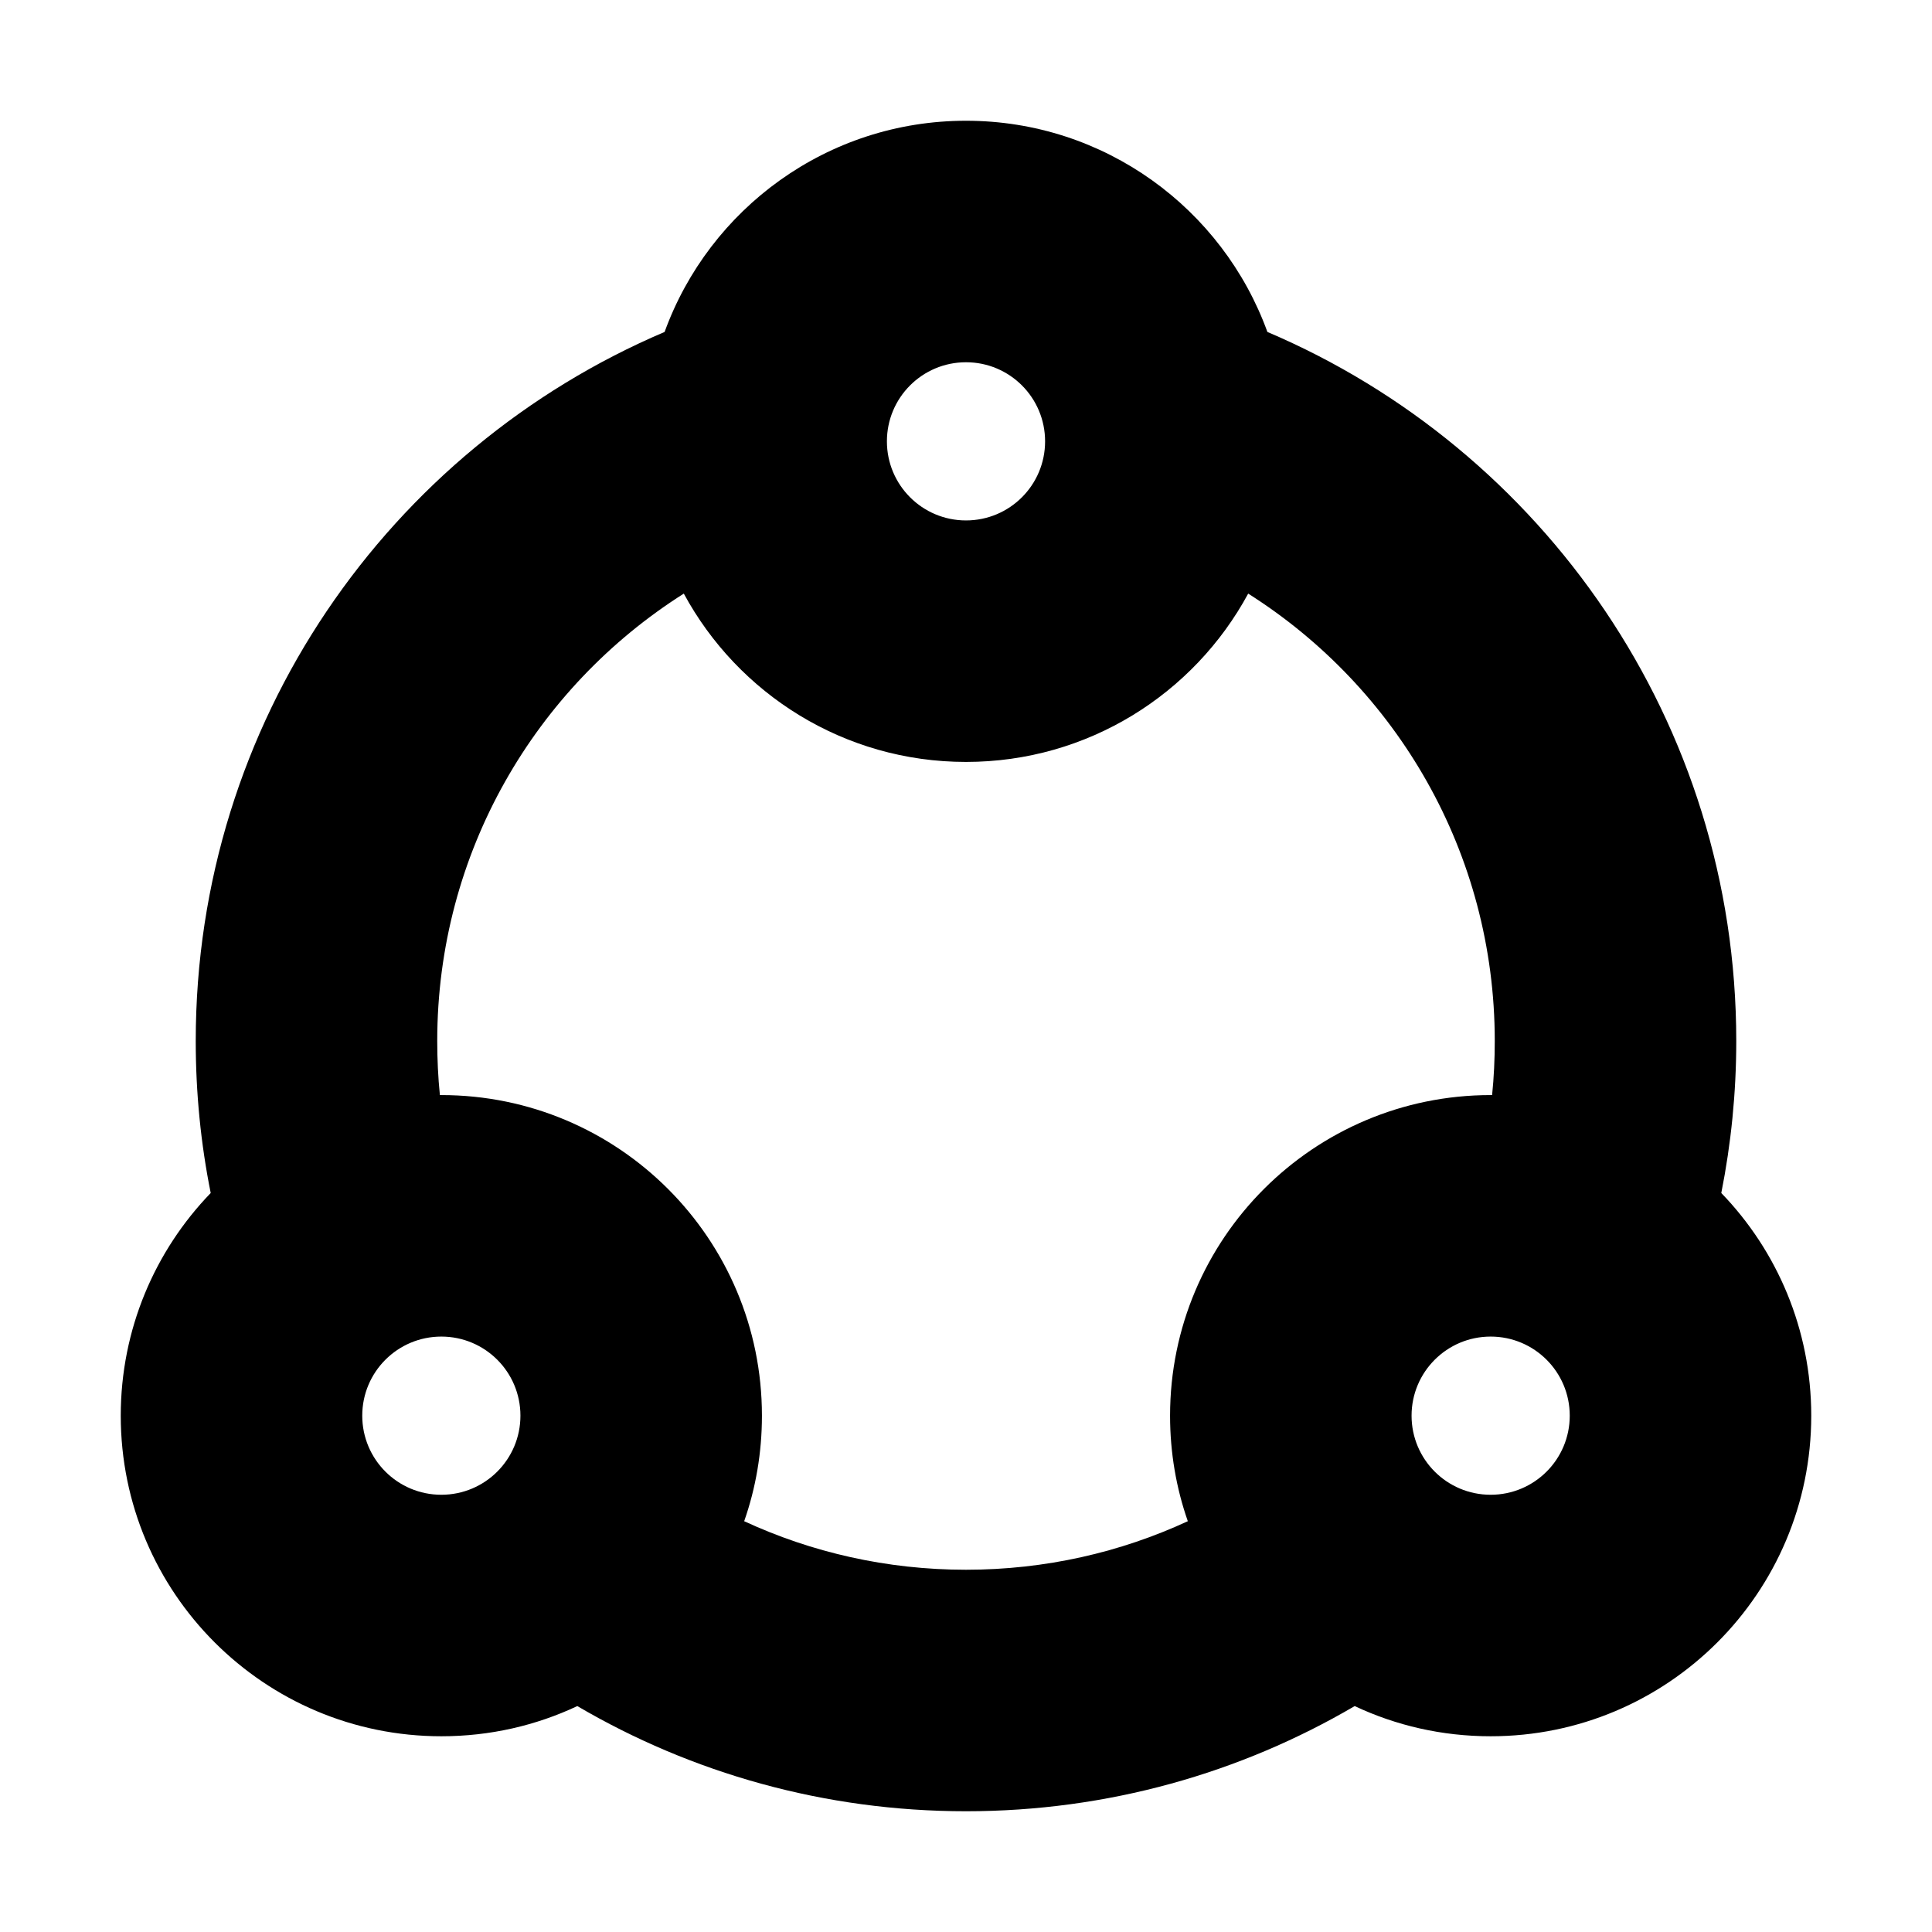 <svg width="16" height="16" viewBox="0 0 16 16" fill="none" xmlns="http://www.w3.org/2000/svg">
<rect width="16" height="16" fill="white"/>
<path fill-rule="evenodd" clip-rule="evenodd" d="M14.255 9.88C14.336 9.472 14.379 9.051 14.379 8.621C14.379 5.982 12.778 3.72 10.496 2.749C10.126 1.729 9.148 1 8 1C6.852 1 5.874 1.729 5.504 2.749C3.222 3.72 1.621 5.982 1.621 8.621C1.621 9.051 1.663 9.472 1.745 9.88C1.284 10.357 1 11.008 1 11.724C1 13.191 2.189 14.379 3.655 14.379C4.058 14.379 4.439 14.29 4.781 14.129C5.726 14.683 6.827 15 8 15C9.173 15 10.274 14.683 11.219 14.129C11.561 14.29 11.942 14.379 12.345 14.379C13.811 14.379 15 13.191 15 11.724C15 11.008 14.716 10.357 14.255 9.88ZM7.345 3.655C7.345 3.293 7.638 3 8 3C8.362 3 8.655 3.293 8.655 3.655C8.655 4.017 8.362 4.31 8 4.31C7.638 4.31 7.345 4.017 7.345 3.655ZM5.663 4.916C4.435 5.693 3.621 7.062 3.621 8.621C3.621 8.772 3.628 8.922 3.643 9.069L3.655 9.069C5.122 9.069 6.31 10.258 6.31 11.724C6.31 12.03 6.259 12.324 6.163 12.598C6.721 12.856 7.343 13 8 13C8.657 13 9.279 12.856 9.837 12.598C9.741 12.324 9.69 12.03 9.69 11.724C9.69 10.258 10.878 9.069 12.345 9.069C12.349 9.069 12.353 9.069 12.357 9.069C12.372 8.922 12.379 8.772 12.379 8.621C12.379 7.062 11.565 5.693 10.337 4.916C9.888 5.746 9.01 6.31 8 6.31C6.99 6.31 6.112 5.746 5.663 4.916ZM3.655 11.069C3.293 11.069 3 11.362 3 11.724C3 12.086 3.293 12.379 3.655 12.379C4.017 12.379 4.31 12.086 4.31 11.724C4.31 11.362 4.017 11.069 3.655 11.069ZM11.69 11.724C11.69 11.362 11.983 11.069 12.345 11.069C12.707 11.069 13 11.362 13 11.724C13 12.086 12.707 12.379 12.345 12.379C11.983 12.379 11.69 12.086 11.69 11.724Z" fill="black"/>
</svg>
